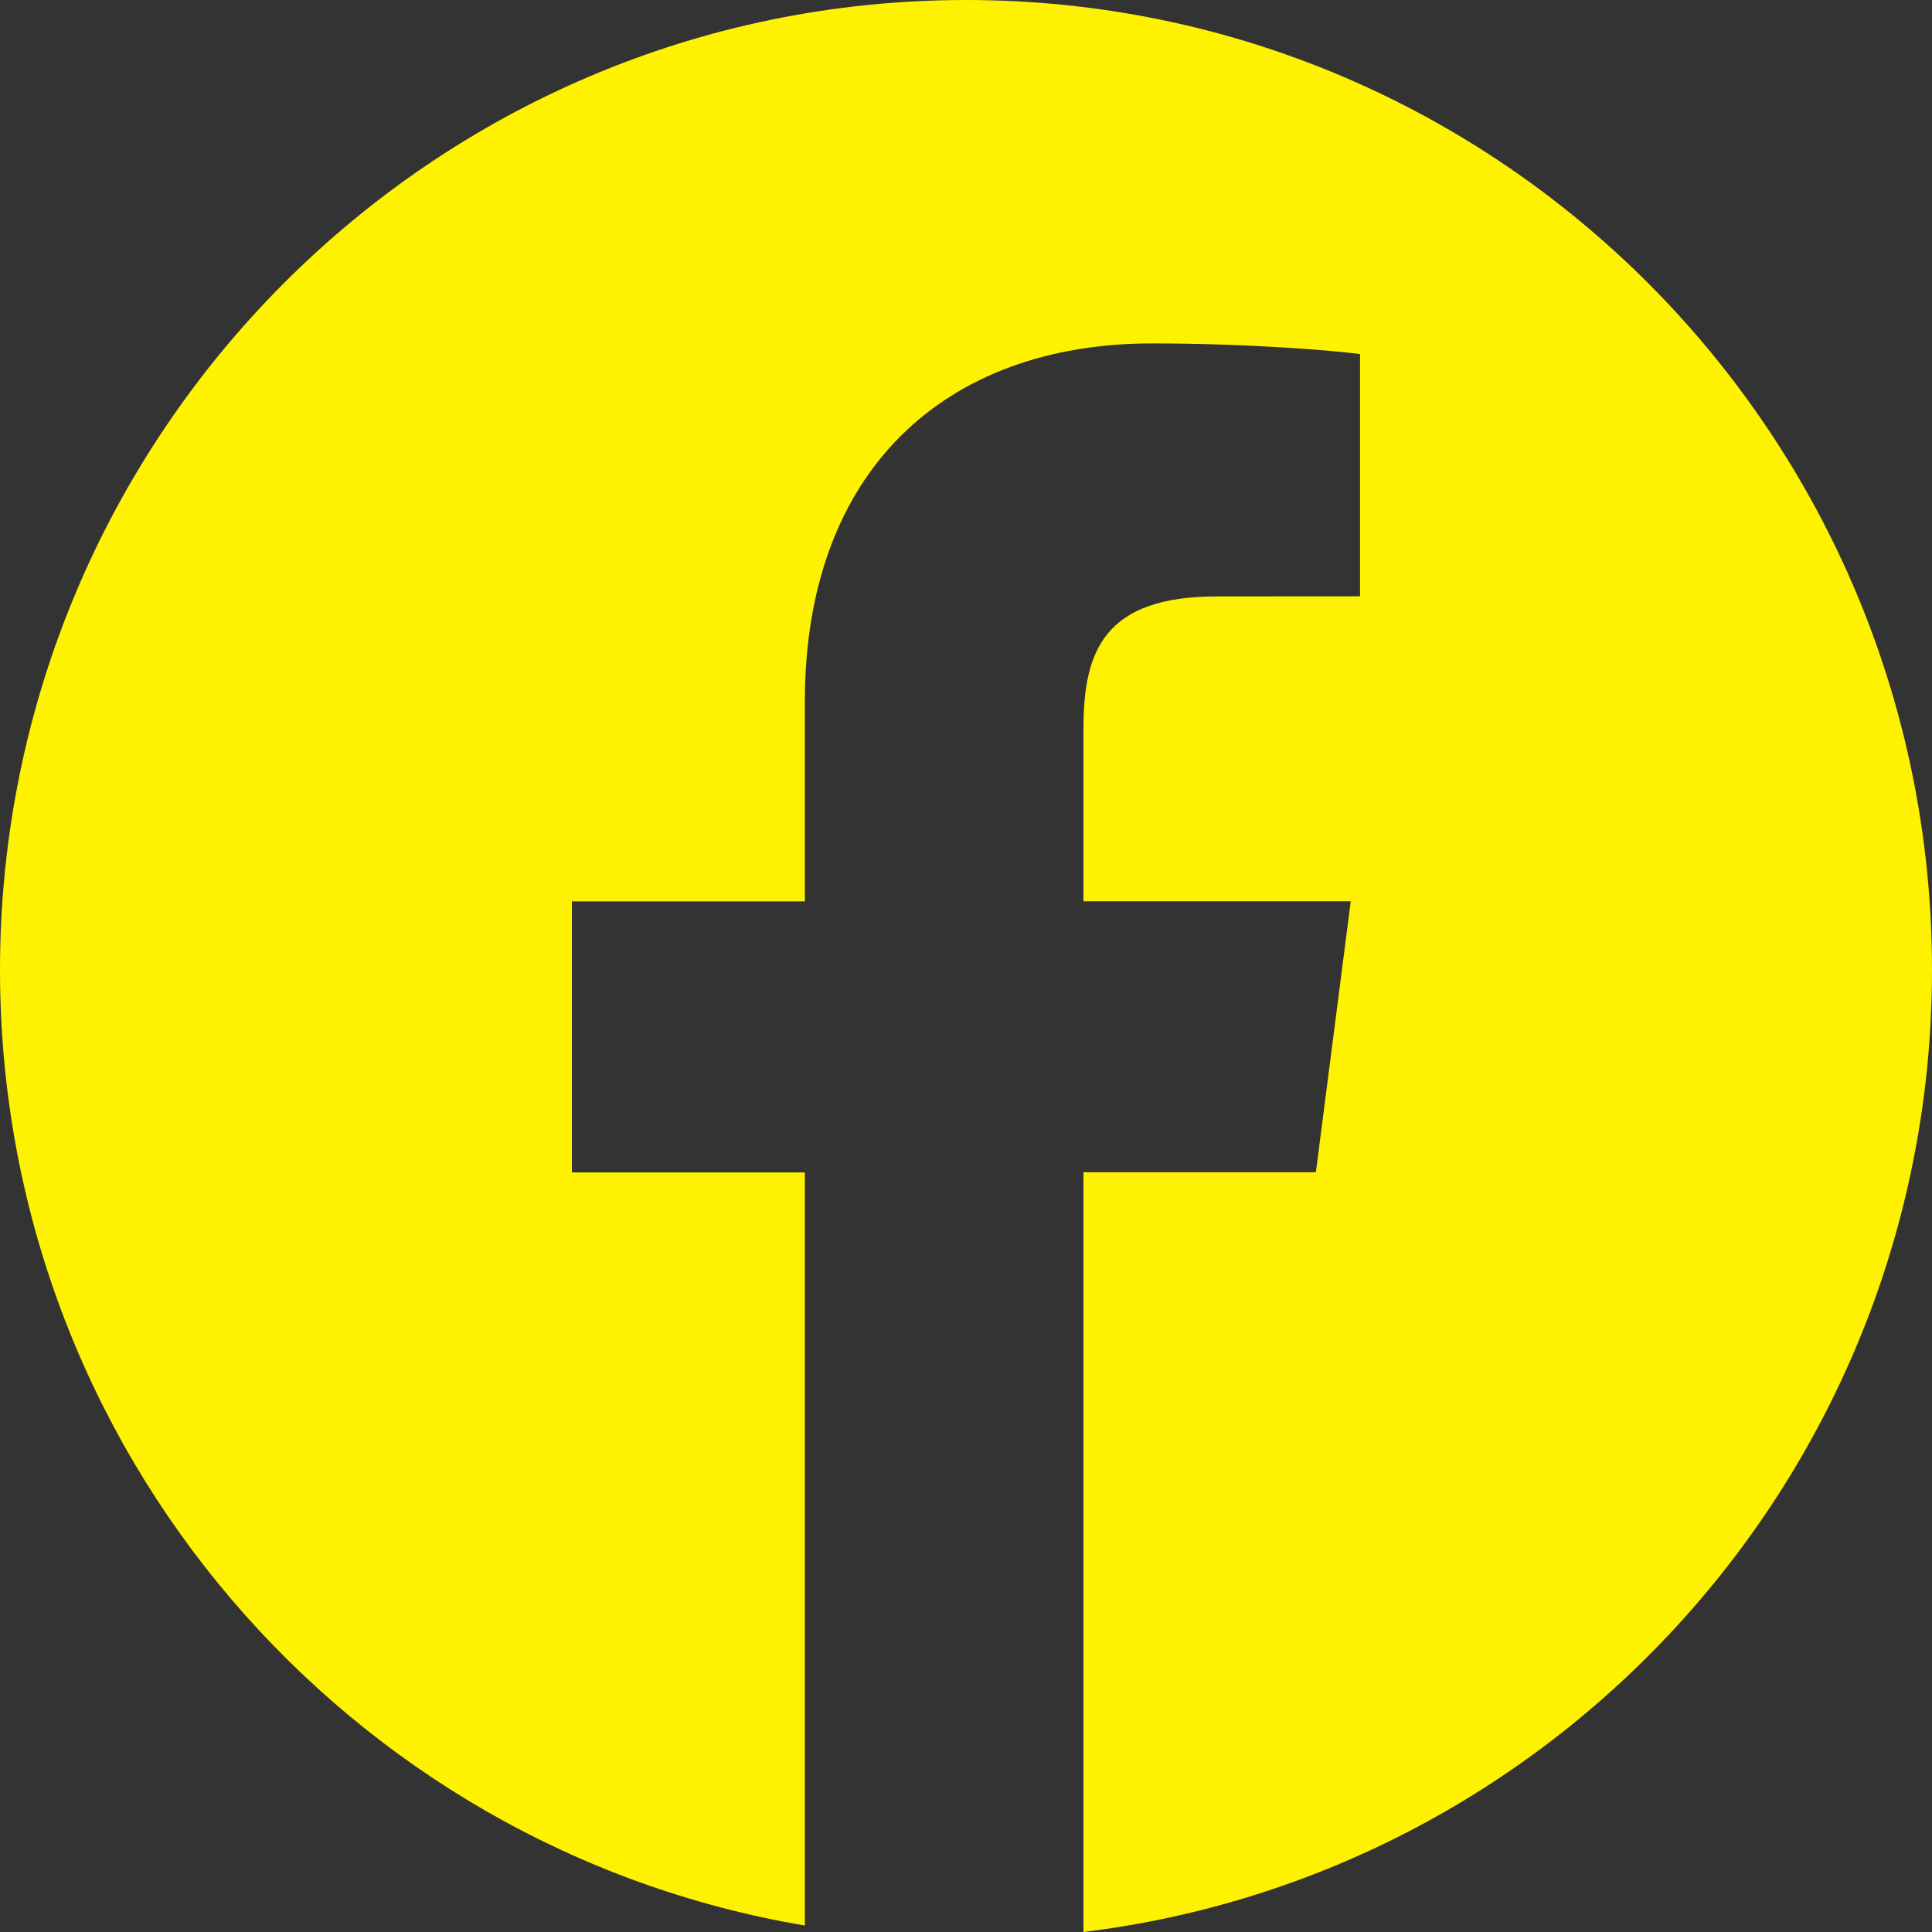 <?xml version="1.0" encoding="UTF-8"?>
<svg width="20px" height="20px" viewBox="0 0 20 20" version="1.1" xmlns="http://www.w3.org/2000/svg" xmlns:xlink="http://www.w3.org/1999/xlink">
    <rect x="0" y="0" width="20" height="20" fill="#333333" stroke="none"/>
    <title>FB@1x</title>
    <g id="1.-Design" stroke="none" stroke-width="1" fill="none" fill-rule="evenodd">
        <g id="HP" transform="translate(-1526, -52)" fill="#FFF200" fill-rule="nonzero">
            <g id="HLAVIČKA" transform="translate(0, 24)">
                <g id="Group-2" transform="translate(1520, 22)">
                    <g id="FB" transform="translate(6, 6)">
                        <g id="facebook-circular-logo" transform="translate(-0, 0)">
                            <path d="M10,0 C4.477,0 0,4.496 0,10.042 C0,15.016 3.605,19.135 8.332,19.933 L8.332,12.137 L5.92,12.137 L5.92,9.331 L8.332,9.331 L8.332,7.263 C8.332,4.863 9.792,3.555 11.925,3.555 C12.946,3.555 13.824,3.631 14.079,3.665 L14.079,6.173 L12.6,6.174 C11.44,6.174 11.216,6.727 11.216,7.539 L11.216,9.33 L13.983,9.33 L13.622,12.135 L11.216,12.135 L11.216,20 C16.164,19.395 20,15.171 20,10.039 C20,4.496 15.523,0 10,0 Z" id="Path"></path>
                        </g>
                    </g>
                </g>
            </g>
        </g>
    </g>
</svg>